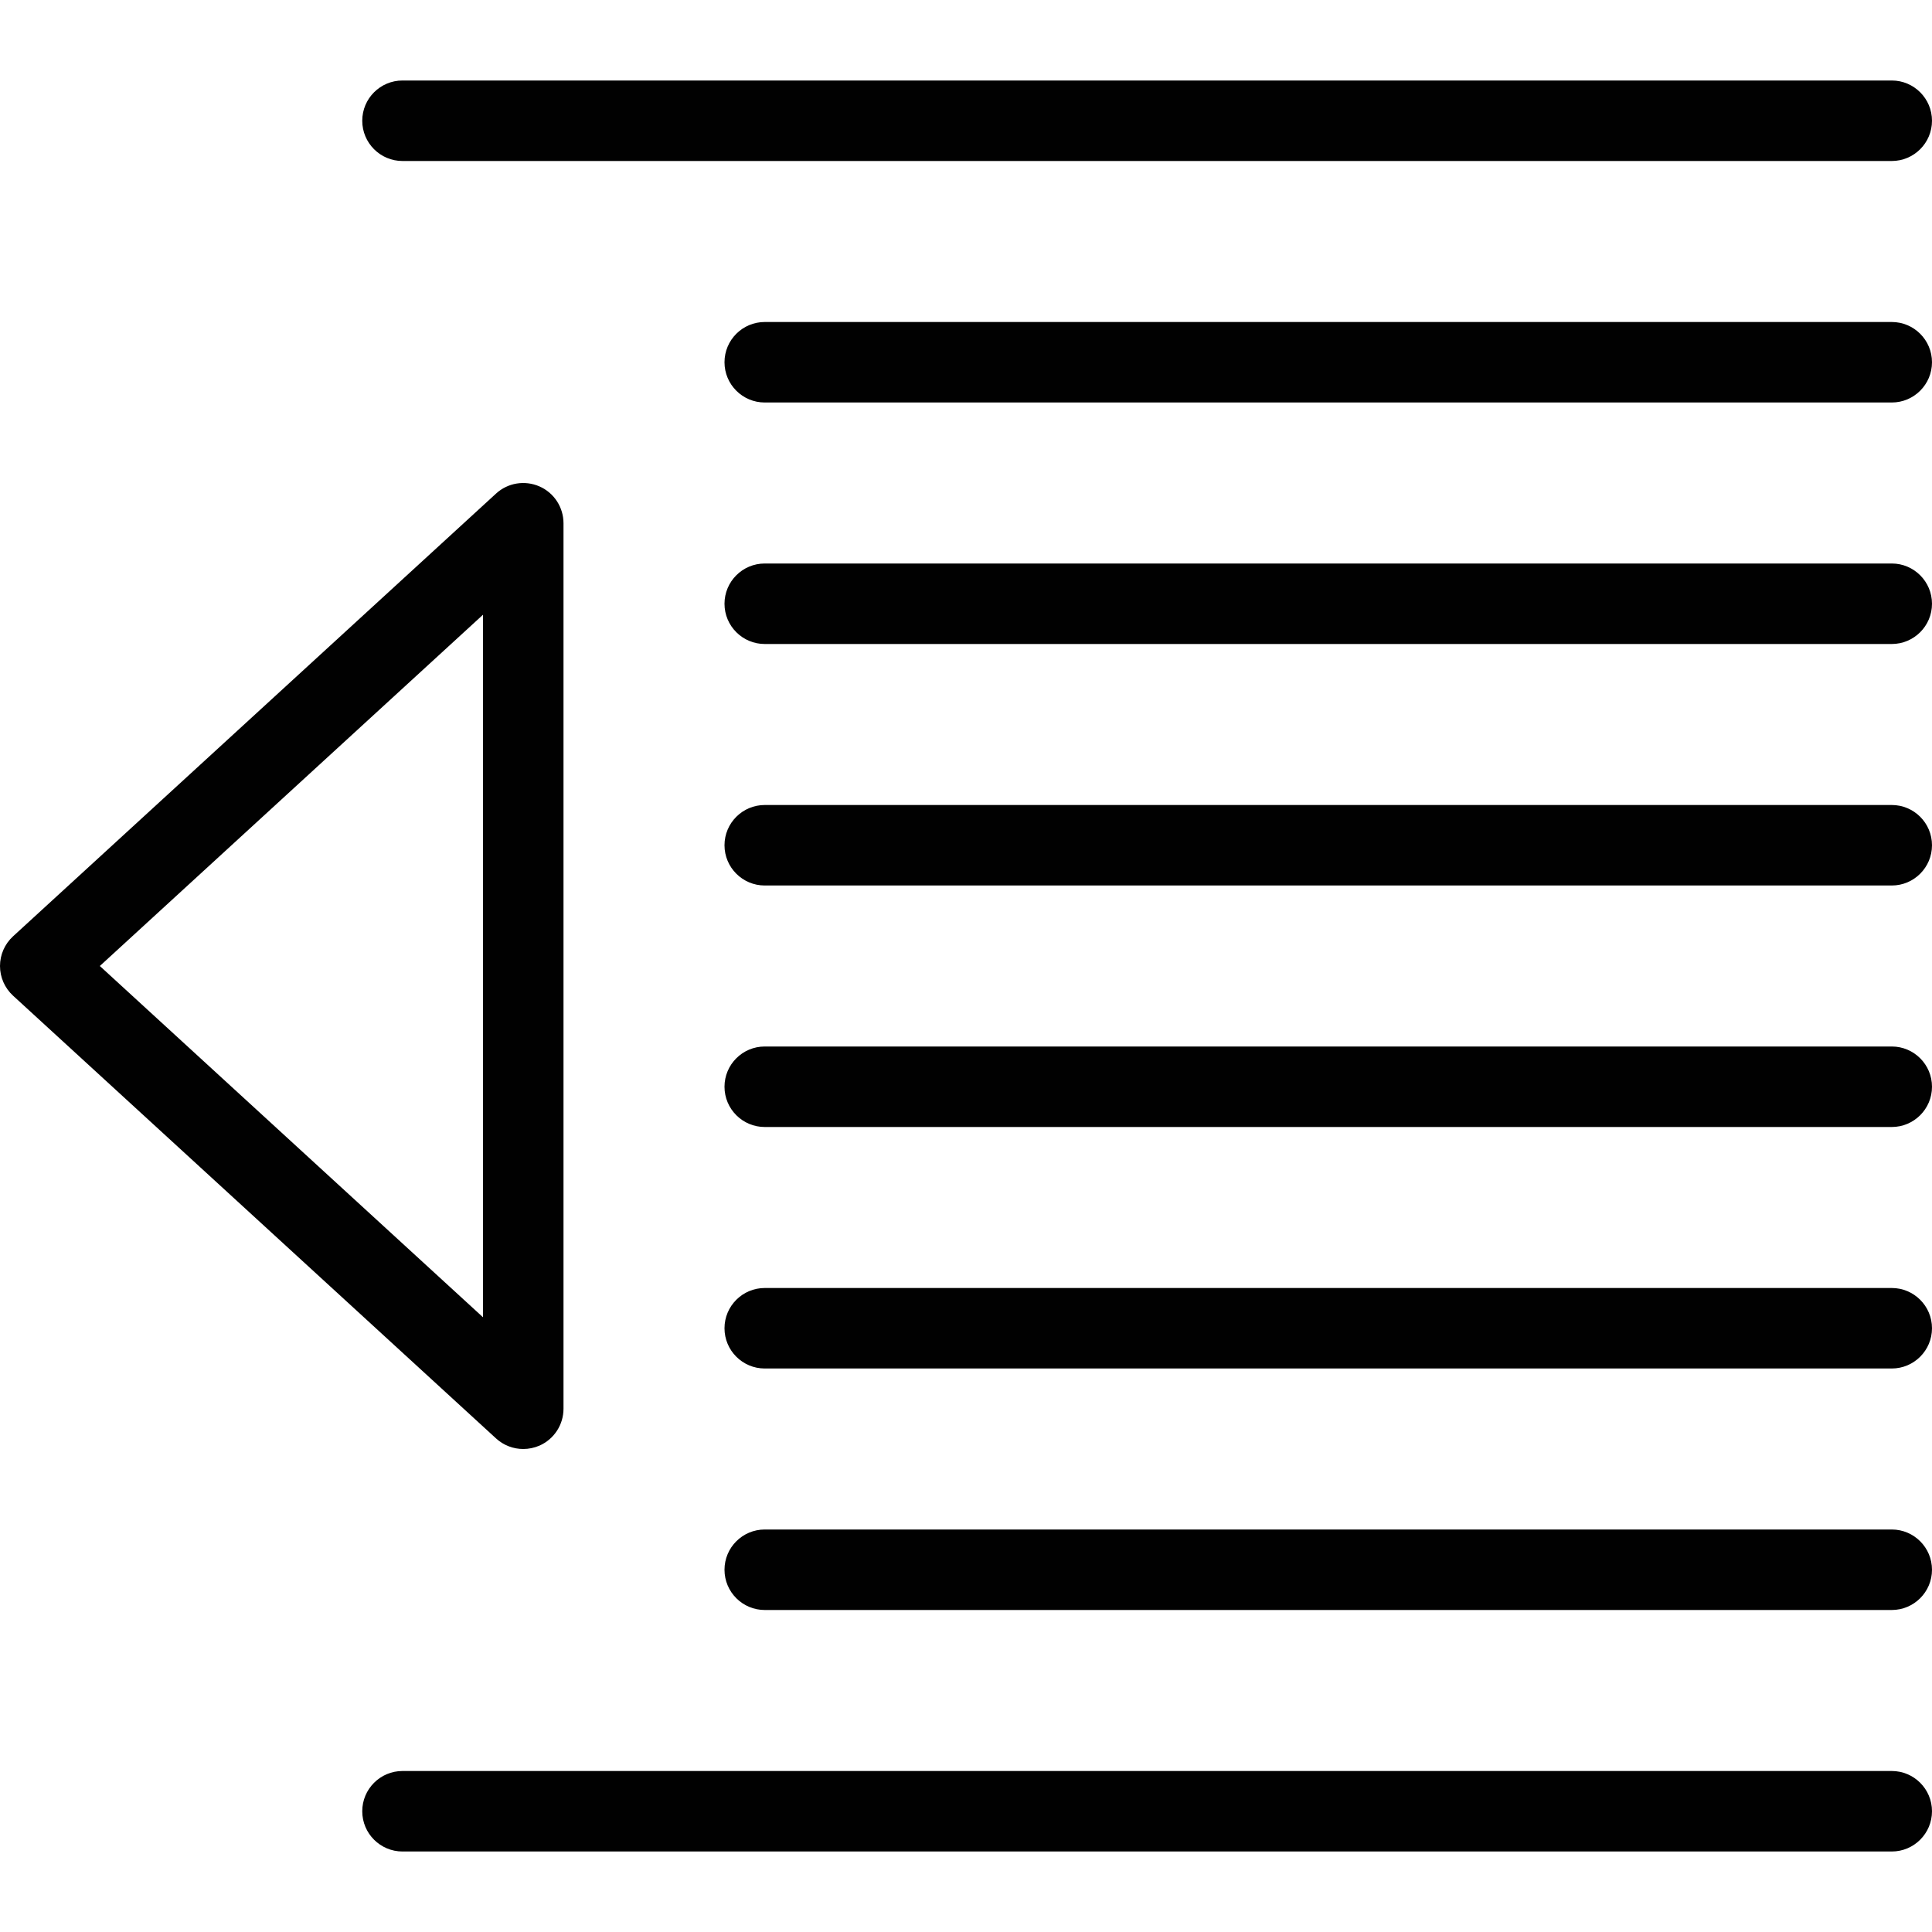<?xml version="1.0" encoding="utf-8"?>
<!-- Generator: Adobe Illustrator 17.0.0, SVG Export Plug-In . SVG Version: 6.00 Build 0)  -->
<!DOCTYPE svg PUBLIC "-//W3C//DTD SVG 1.1//EN" "http://www.w3.org/Graphics/SVG/1.1/DTD/svg11.dtd">
<svg version="1.1" id="Layer_1" xmlns="http://www.w3.org/2000/svg" xmlns:xlink="http://www.w3.org/1999/xlink" x="0px" y="0px"
	 width="48px" height="48px" viewBox="0 0 48 48" enable-background="new 0 0 48 48" xml:space="preserve">
<g>
	<path fill="#010101" d="M10,4h37c0.552,0,1-0.448,1-1s-0.448-1-1-1H10C9.448,2,9,2.448,9,3S9.448,4,10,4z"/>
	<path fill="#010101" d="M47,44H10c-0.552,0-1,0.448-1,1s0.448,1,1,1h37c0.552,0,1-0.448,1-1S47.552,44,47,44z"/>
	<path fill="#010101" d="M47,38H19c-0.552,0-1,0.448-1,1s0.448,1,1,1h28c0.552,0,1-0.448,1-1S47.552,38,47,38z"/>
	<path fill="#010101" d="M47,32H19c-0.552,0-1,0.448-1,1s0.448,1,1,1h28c0.552,0,1-0.448,1-1S47.552,32,47,32z"/>
	<path fill="#010101" d="M47,26H19c-0.552,0-1,0.448-1,1s0.448,1,1,1h28c0.552,0,1-0.448,1-1S47.552,26,47,26z"/>
	<path fill="#010101" d="M47,20H19c-0.552,0-1,0.448-1,1s0.448,1,1,1h28c0.552,0,1-0.448,1-1S47.552,20,47,20z"/>
	<path fill="#010101" d="M47,14H19c-0.552,0-1,0.448-1,1s0.448,1,1,1h28c0.552,0,1-0.448,1-1S47.552,14,47,14z"/>
	<path fill="#010101" d="M47,8H19c-0.552,0-1,0.448-1,1s0.448,1,1,1h28c0.552,0,1-0.448,1-1S47.552,8,47,8z"/>
	<path fill="#010101" d="M13,36c0.136,0,0.273-0.028,0.403-0.084C13.766,35.756,14,35.396,14,35V13c0-0.396-0.234-0.756-0.597-0.915
		c-0.363-0.159-0.787-0.091-1.079,0.178l-12,11C0.118,23.452,0,23.72,0,24s0.118,0.548,0.324,0.737l12,11
		C12.512,35.91,12.755,36,13,36z M12,32.727L2.48,24L12,15.273V32.727z"/>
</g>
<g id="nyt_x5F_exporter_x5F_info" display="none">
</g>
</svg>
